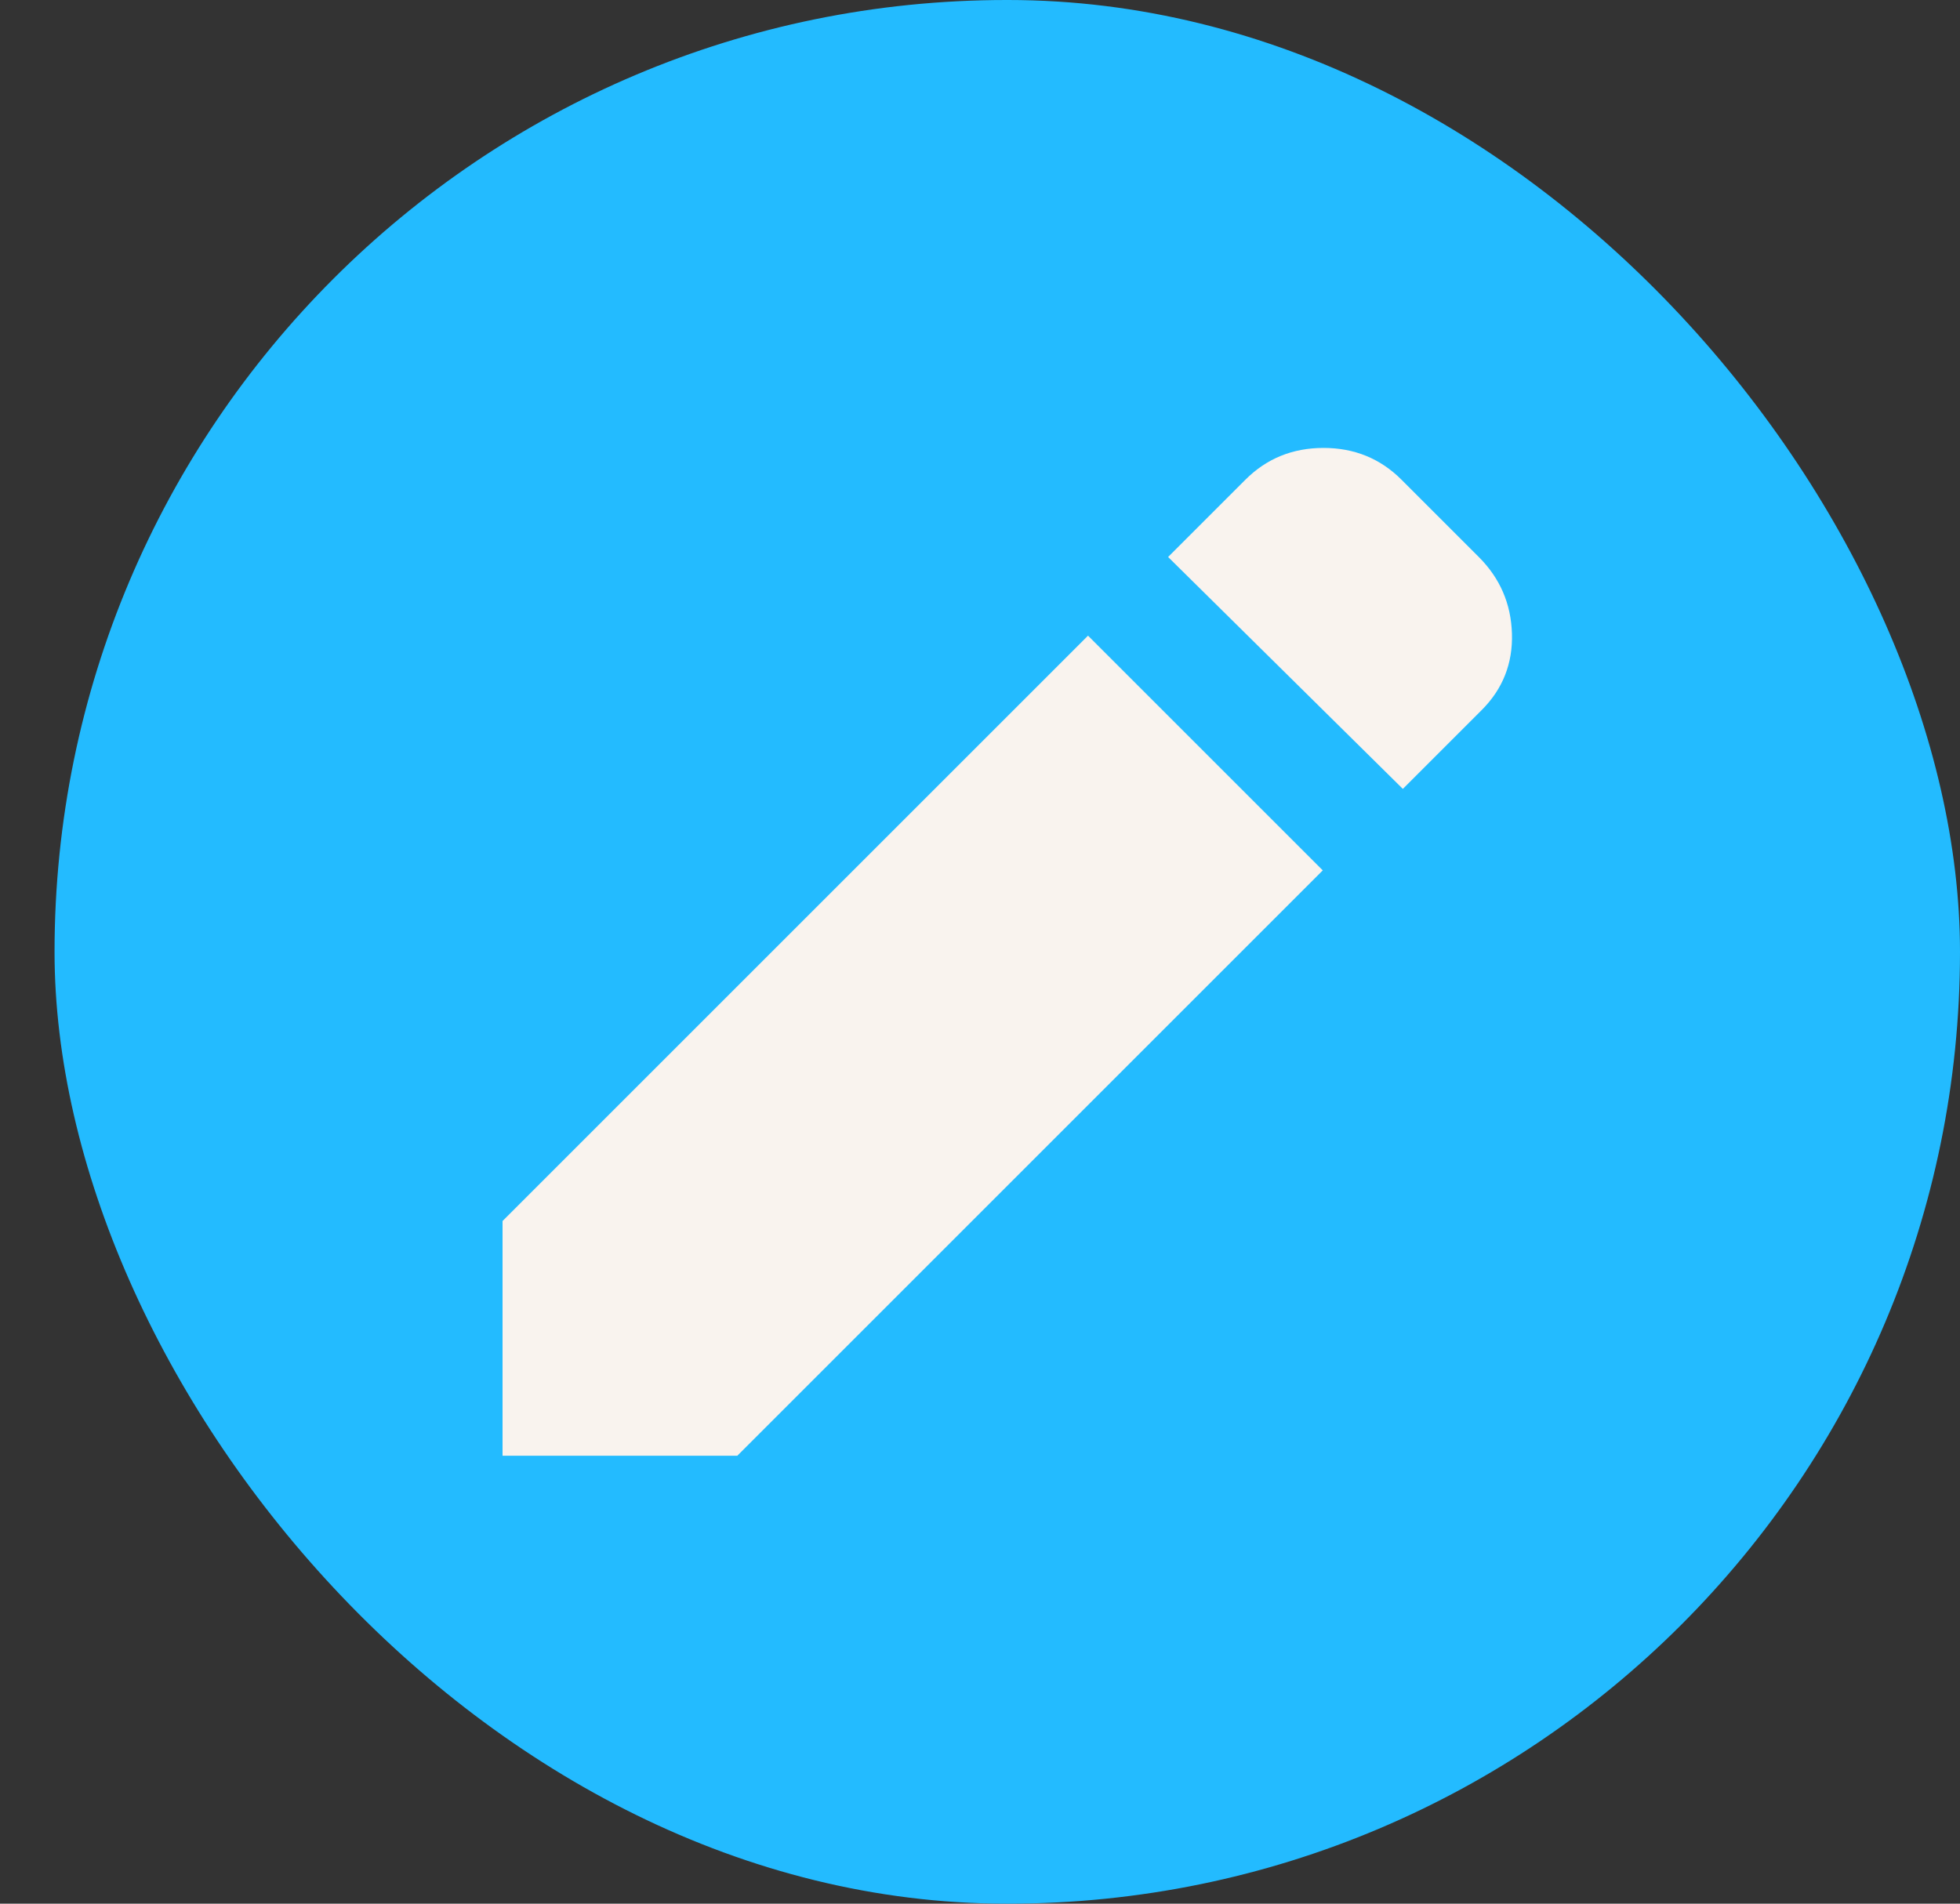 <svg width="35" height="34" viewBox="0 0 35 34" fill="none" xmlns="http://www.w3.org/2000/svg">
<rect x="0" y="0" width="35" height="34" fill="#333333" stroke="none"/>
<rect x="0.974" width="34.026" height="34" rx="17" fill="#23BBFF"/>
<path d="M25.051 14.09L20.859 9.948L22.24 8.567C22.618 8.189 23.083 8 23.634 8C24.184 8 24.648 8.189 25.026 8.567L26.407 9.948C26.785 10.326 26.983 10.782 26.999 11.317C27.015 11.851 26.835 12.307 26.456 12.685L25.051 14.09ZM23.621 15.545L13.166 26H8.974V21.808L19.429 11.353L23.621 15.545Z" fill="#F9F3EE"/>
</svg>
